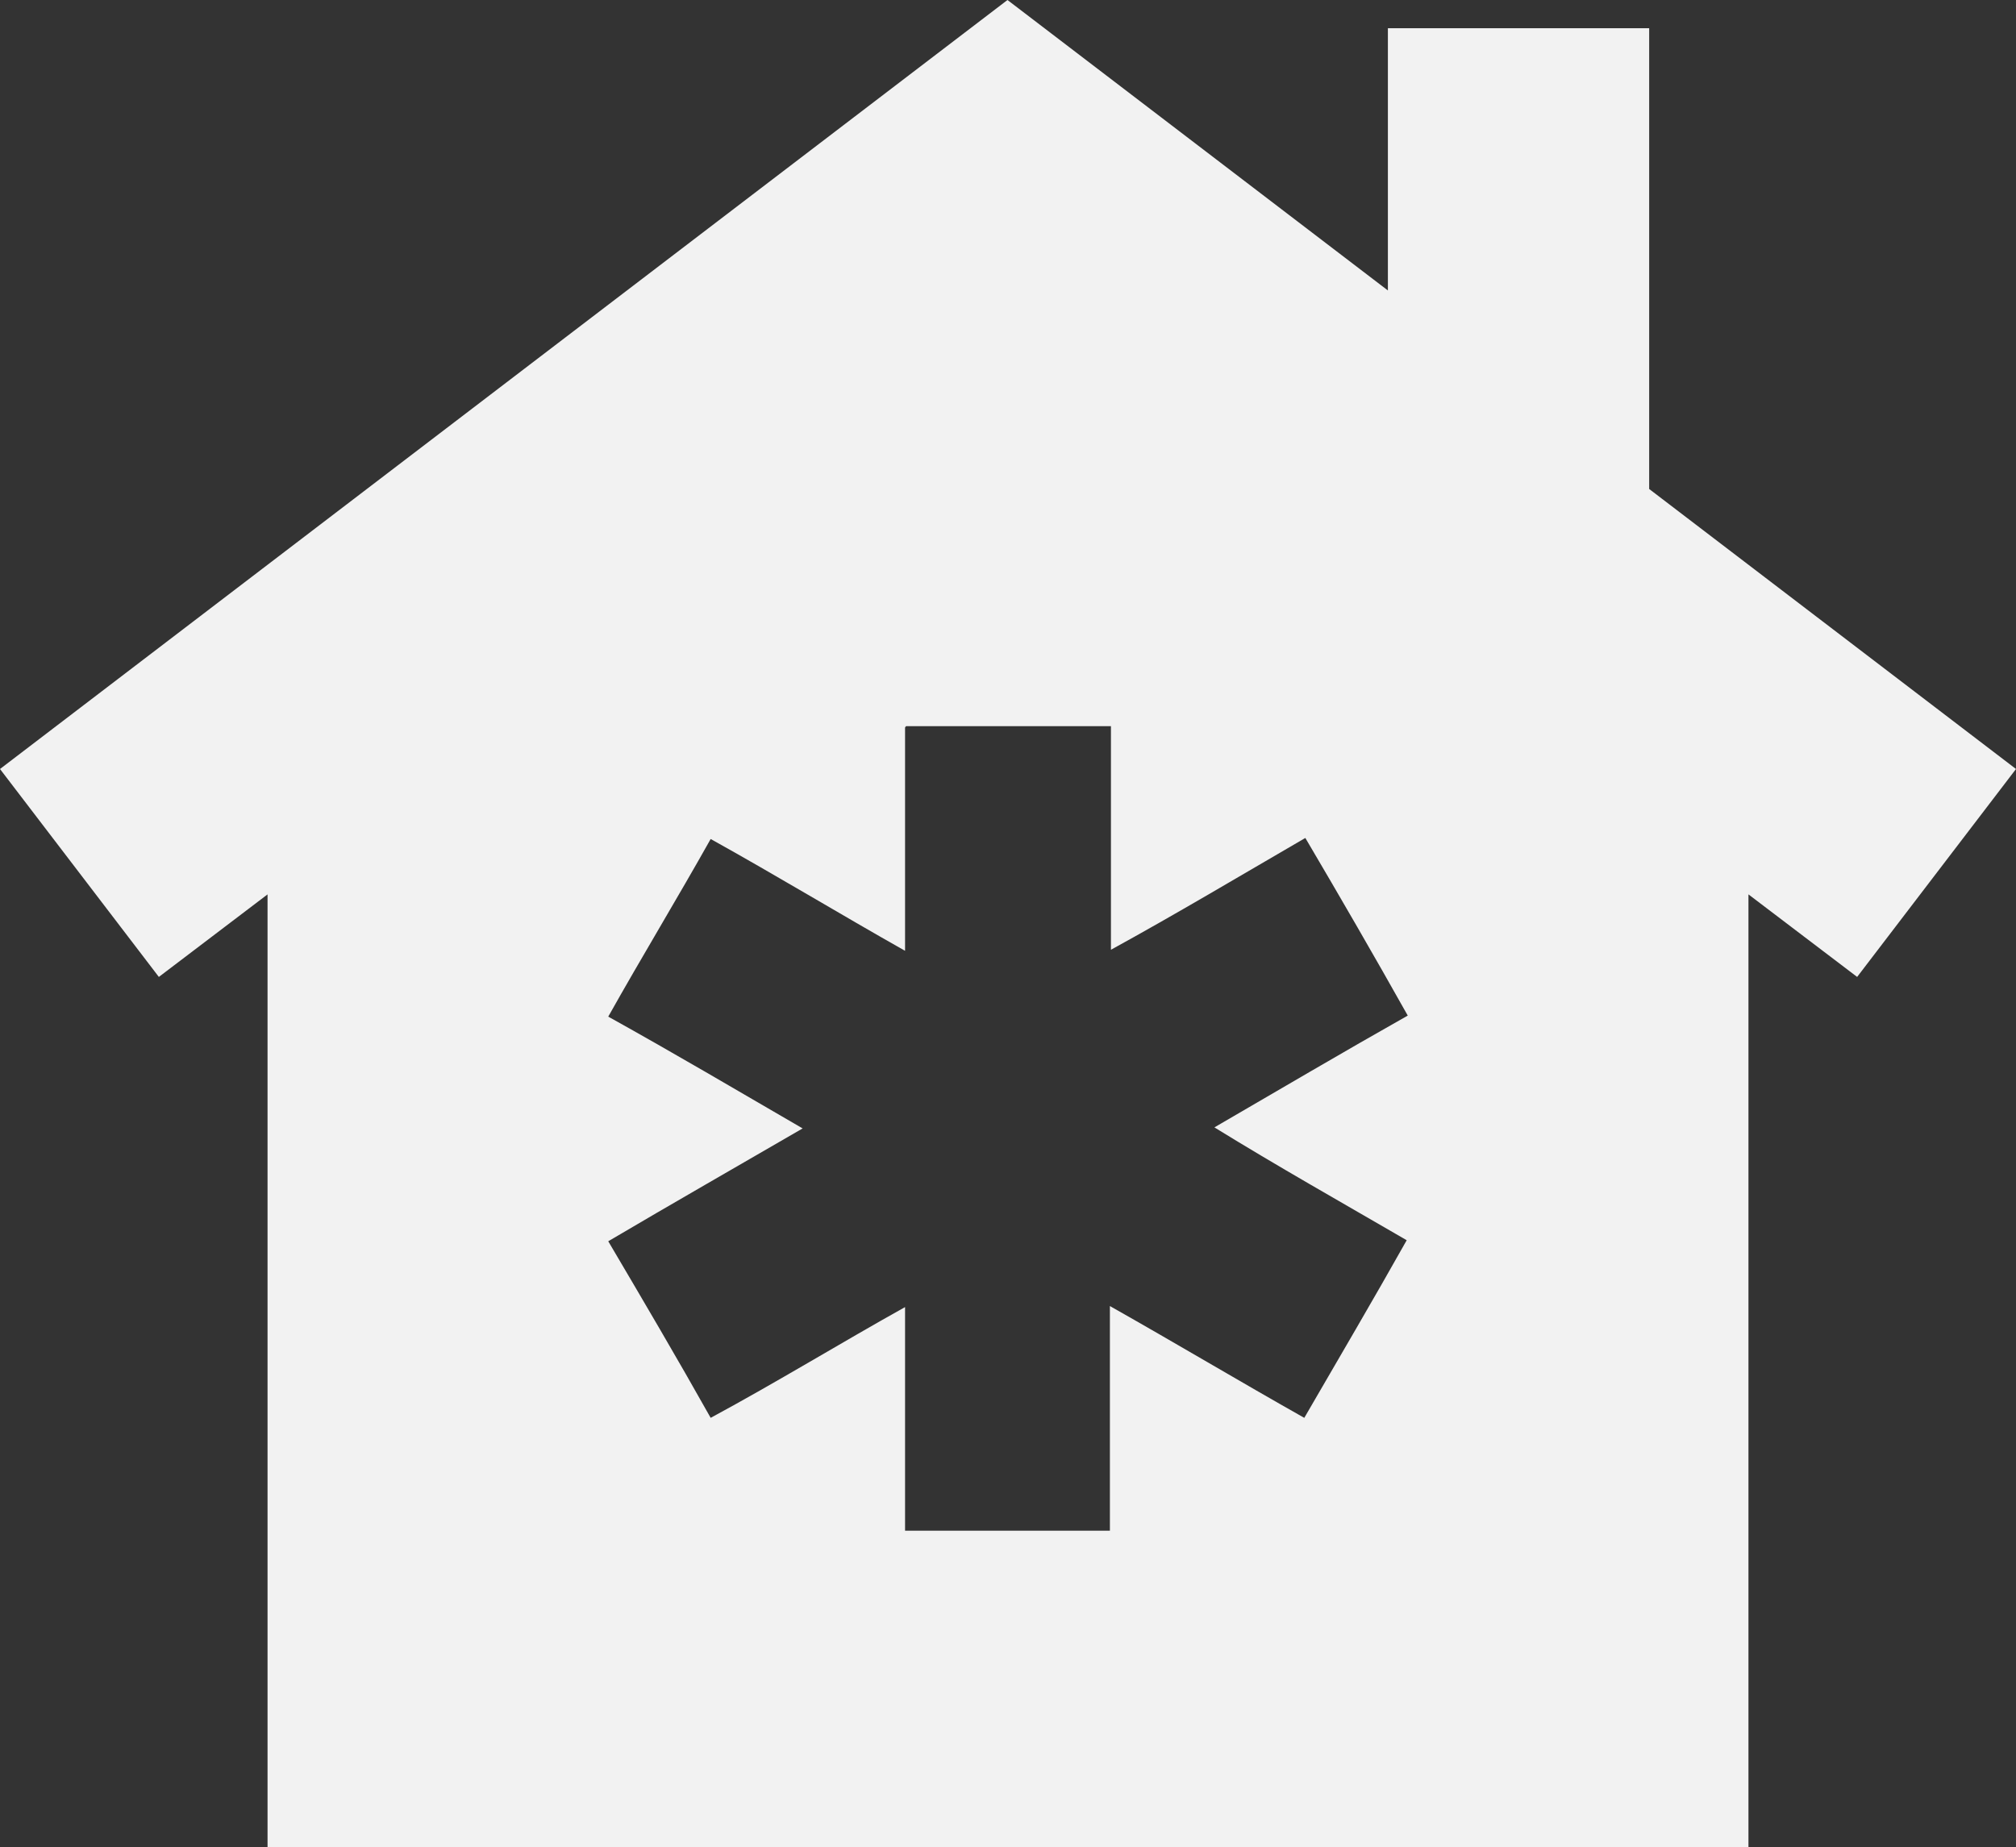 <?xml version="1.0" encoding="utf-8"?>
<!-- Generator: Adobe Illustrator 24.0.3, SVG Export Plug-In . SVG Version: 6.00 Build 0)  -->
<svg version="1.1" id="Livello_1" xmlns="http://www.w3.org/2000/svg" xmlns:xlink="http://www.w3.org/1999/xlink" x="0px" y="0px"
	 viewBox="0 0 192.9 176.8" style="enable-background:new 0 0 192.9 176.8;" xml:space="preserve">
<rect x="0" y="0" width="192.9" height="176.8" fill="#333333" stroke="none"/>
<style type="text/css">
	.st0{fill:#F2F2F2;}
</style>
<path class="st0" d="M157.8,46.8V2.7h-25v25.1L96.4,0L0,73.6l15.2,19.9l10.4-7.9v91.2h141.7V85.6l10.4,7.9l15.2-19.9L157.8,46.8z
	 M134.6,118.7c-3.2,5.7-6.5,11.3-9.8,17c-6.2-3.5-12.4-7.2-18.6-10.7v21.5H86.6v-21.4c-6.1,3.4-12.3,7.2-18.6,10.6
	c-3.2-5.7-6.5-11.3-9.8-16.9c6.1-3.6,12.4-7.2,18.6-10.8c-6.2-3.6-12.3-7.2-18.6-10.7c3.2-5.7,6.6-11.3,9.8-17
	c6.3,3.5,12.4,7.2,18.6,10.7V69.7c0-0.1,0-0.1,0.1-0.2h19.6v21.4c6.2-3.4,12.4-7.1,18.6-10.7c3.3,5.6,6.6,11.3,9.8,17
	c-6.2,3.5-12.3,7.1-18.5,10.7C122.2,111.6,128.4,115.1,134.6,118.7z"/>
</svg>
